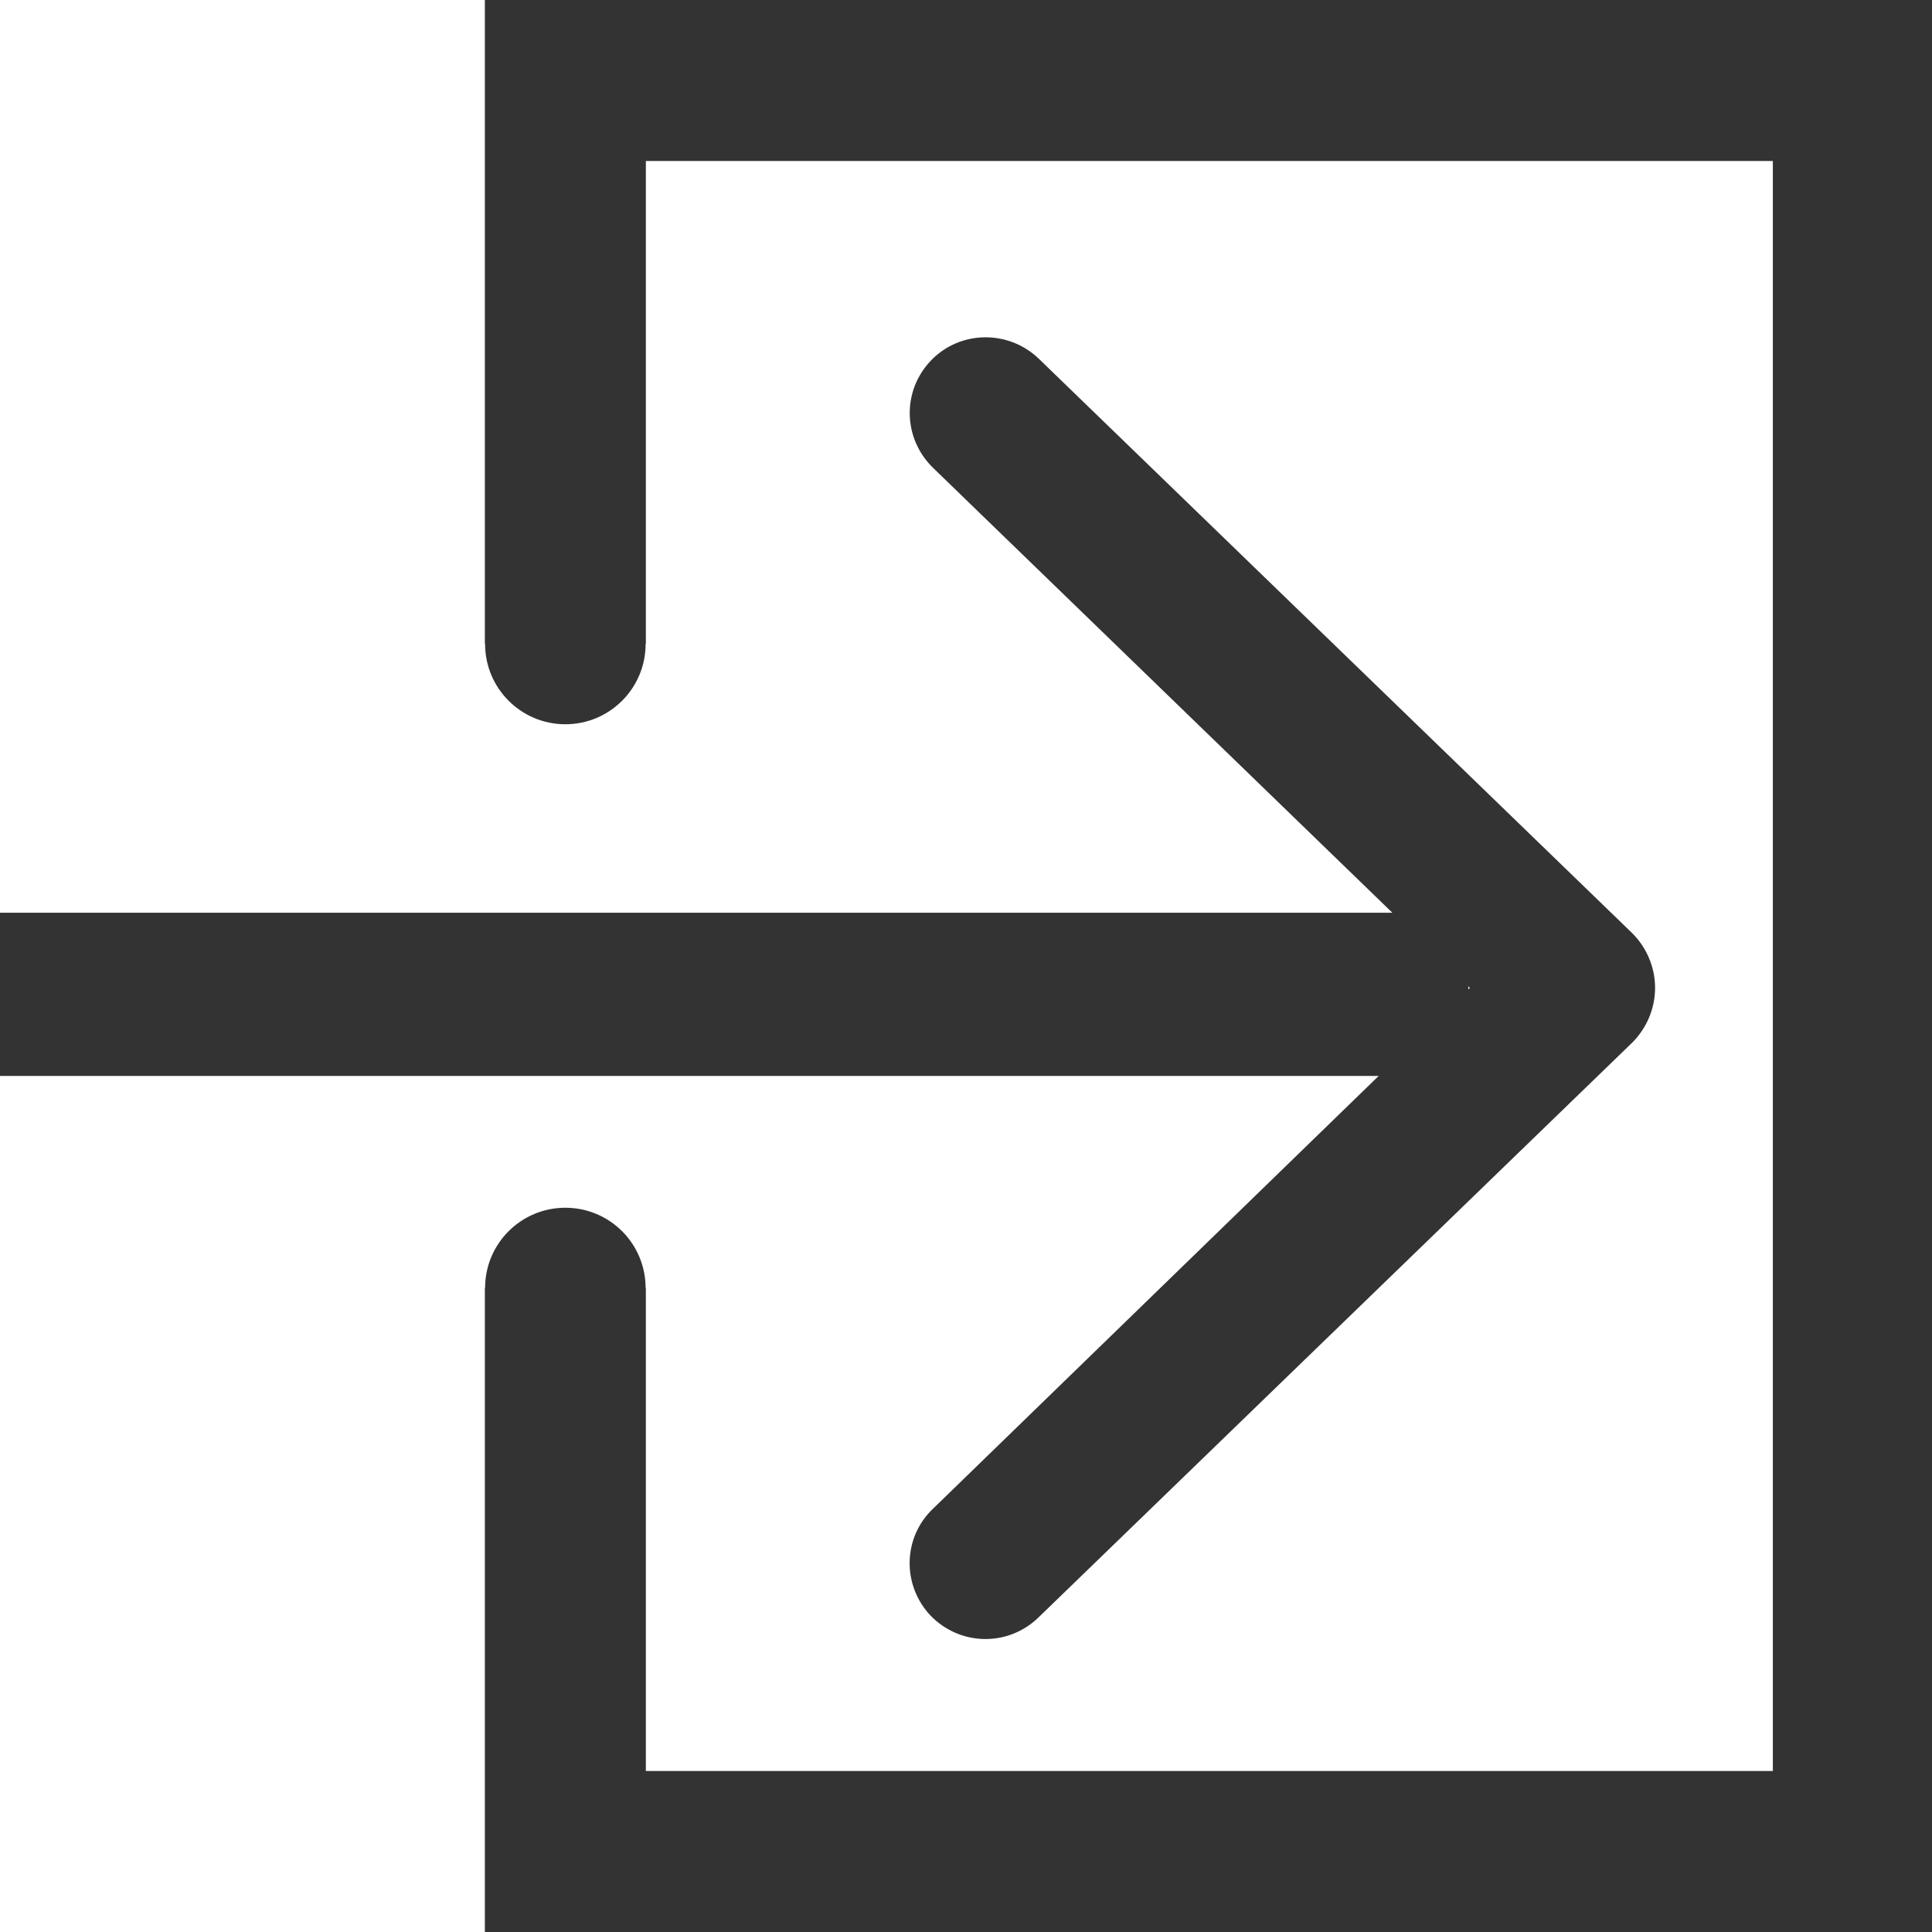 <?xml version="1.0" encoding="utf-8"?>
<!-- Generator: Adobe Illustrator 19.1.0, SVG Export Plug-In . SVG Version: 6.00 Build 0)  -->
<!DOCTYPE svg PUBLIC "-//W3C//DTD SVG 1.1//EN" "http://www.w3.org/Graphics/SVG/1.1/DTD/svg11.dtd">
<svg version="1.1" id="Layer_1" xmlns="http://www.w3.org/2000/svg" xmlns:xlink="http://www.w3.org/1999/xlink" x="0px" y="0px"
	 viewBox="0 0 24 24" enable-background="new 0 0 24 24" xml:space="preserve">
<g id="export_x5F_profile_copy_2">
	<path id="XMLID_3_" fill="#333333" d="M12.902,20.091l7.375-7.14c0.179-0.179,0.283-0.424,0.283-0.679
		c0-0.255-0.104-0.5-0.283-0.679l-7.376-7.14c-0.377-0.358-0.971-0.349-1.33,0.019c-0.368,0.377-0.358,0.971,0.019,1.339
		l5.706,5.527H-0.023v2.028h17.149l-5.536,5.376c-0.377,0.358-0.387,0.953-0.028,1.33C11.93,20.449,12.525,20.458,12.902,20.091z
		 M18.24,12.291v-0.038l0.019,0.019L18.24,12.291z"/>
	<path fill="#333333" d="M22.023,0h-14h-2v8h0.003c0,0.551,0.447,0.997,0.997,0.997S8.02,8.551,8.02,8h0.003V2h14v20h-14v-6H8.02
		c0-0.551-0.446-0.997-0.997-0.997S6.026,15.449,6.026,16H6.023v8h2h14h2v-2V2V0H22.023z"/>
</g>
</svg>
